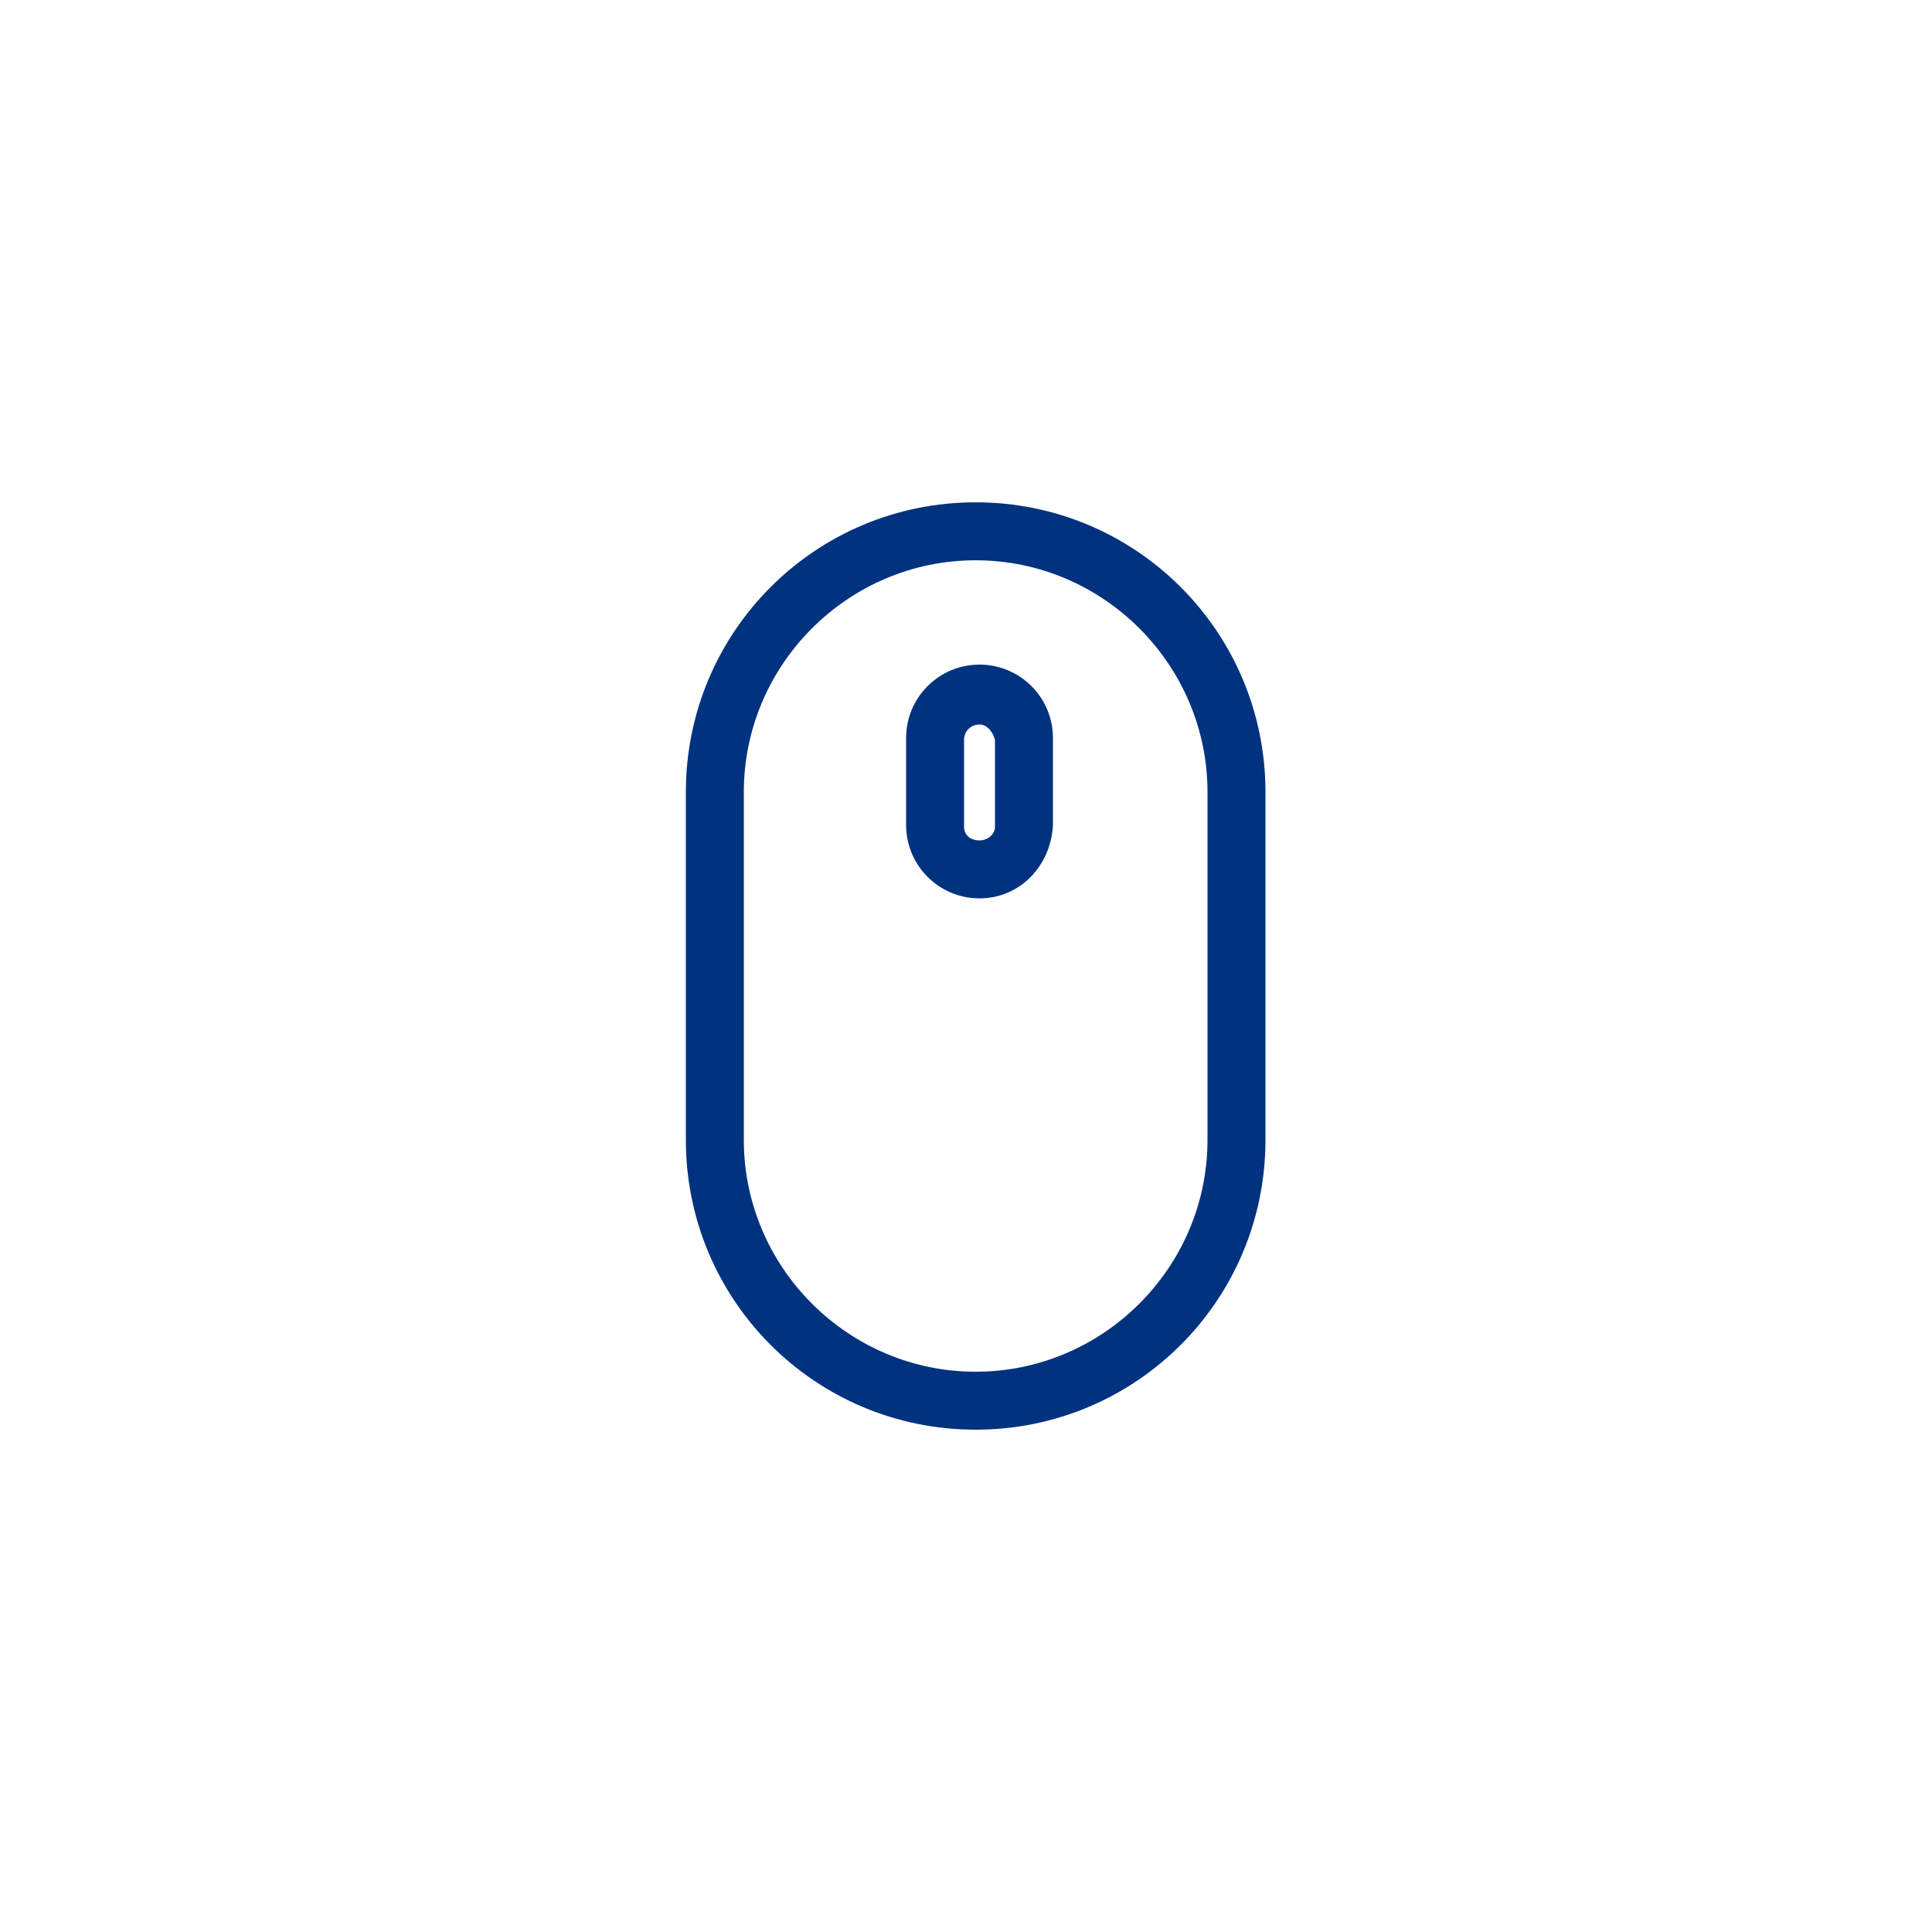 <?xml version="1.0" encoding="utf-8"?>
<!-- Generator: Adobe Illustrator 21.0.0, SVG Export Plug-In . SVG Version: 6.00 Build 0)  -->
<svg version="1.1" id="Layer_1" xmlns="http://www.w3.org/2000/svg" xmlns:xlink="http://www.w3.org/1999/xlink" x="0px" y="0px"
	 viewBox="0 0 100 100" style="enable-background:new 0 0 100 100;" xml:space="preserve">
<style type="text/css">
	.st0{fill:#00327F;}
</style>
<path class="st0" d="M50.5,74c-8.3,0-15-6.7-15-15V41c0-8.3,6.7-15,15-15c8.3,0,15,6.7,15,15v18C65.5,67.3,58.8,74,50.5,74z
	 M50.5,29c-6.6,0-12,5.4-12,12v18c0,6.6,5.4,12,12,12s12-5.4,12-12V41C62.5,34.4,57.1,29,50.5,29z M50.7,46.5
	c-2.1,0-3.8-1.7-3.8-3.8v-4.5c0-2.1,1.7-3.8,3.8-3.8c2.1,0,3.8,1.7,3.8,3.8v4.5C54.4,44.8,52.8,46.5,50.7,46.5z M50.7,37.5
	c-0.4,0-0.8,0.3-0.8,0.8v4.5c0,0.4,0.3,0.7,0.8,0.7c0.4,0,0.8-0.3,0.8-0.7v-4.5C51.4,37.9,51.1,37.5,50.7,37.5z"/>
</svg>
